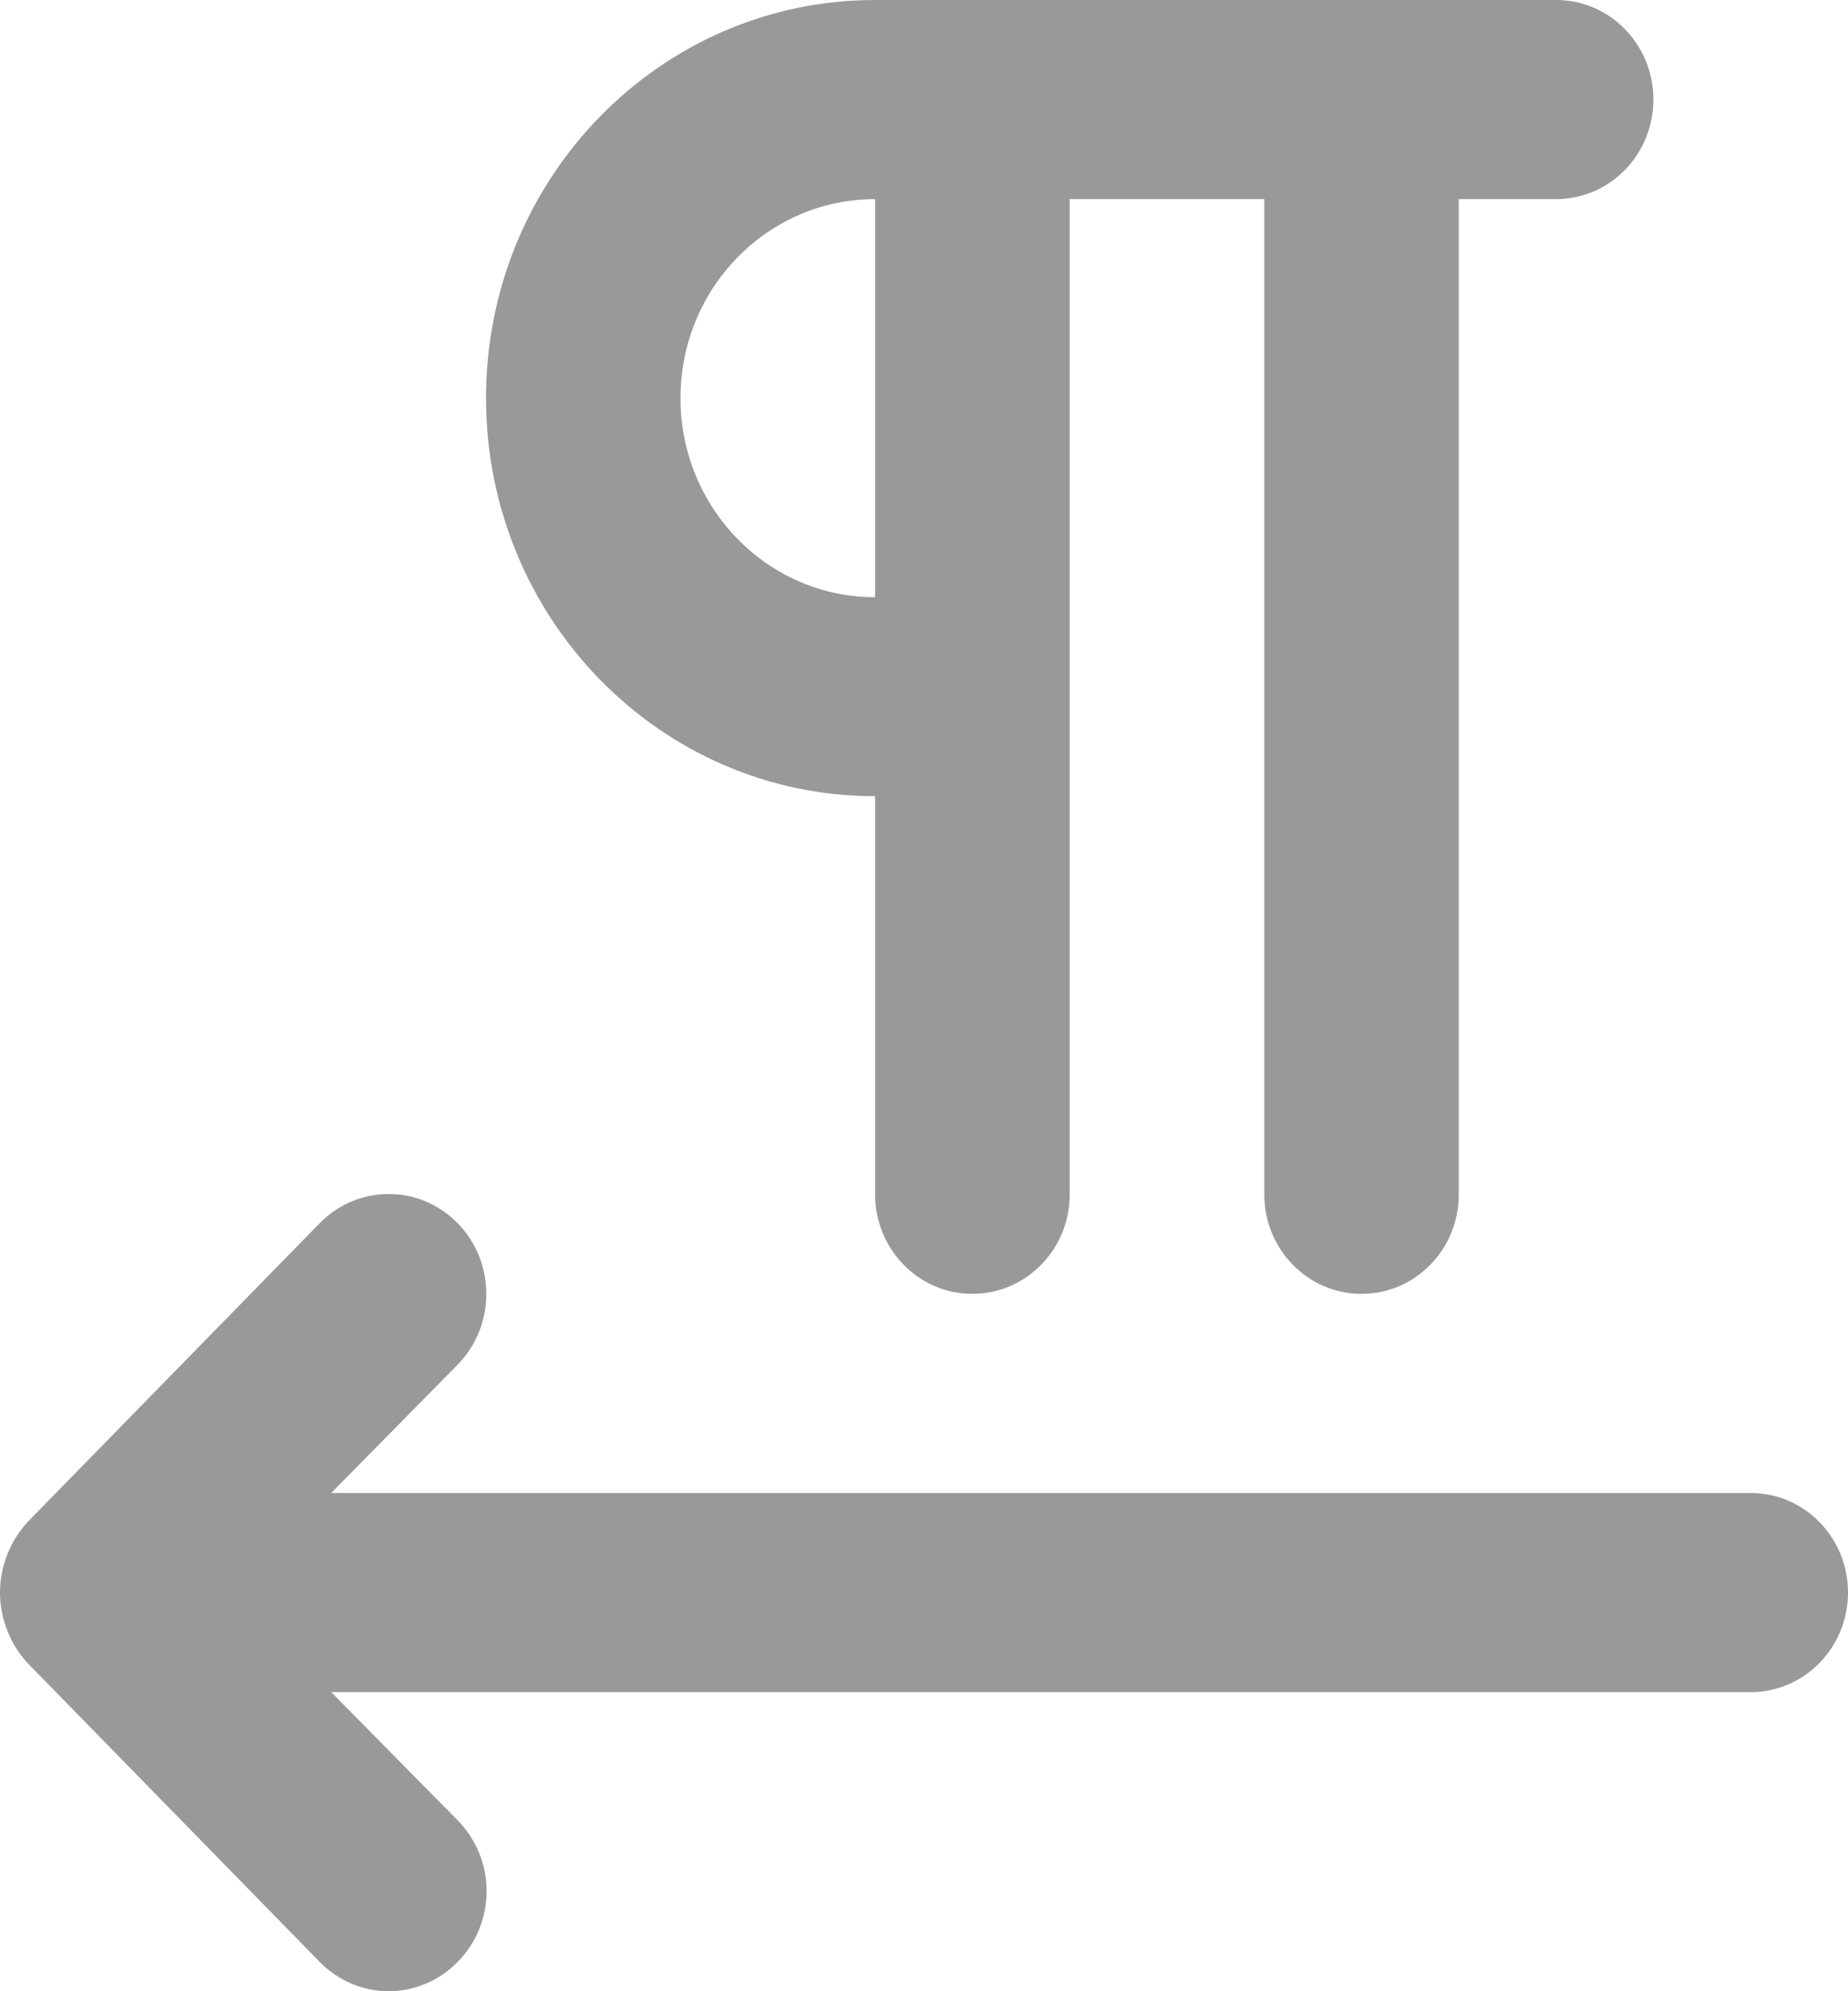 <svg width="13" height="14" viewBox="0 0 13 14" fill="none" xmlns="http://www.w3.org/2000/svg">
<path fill-rule="evenodd" clip-rule="evenodd" d="M6.156 5.598V8.398C6.156 8.784 6.463 9.097 6.84 9.097C7.218 9.097 7.525 8.784 7.525 8.398V1.4H8.894V8.398C8.894 8.784 9.2 9.097 9.578 9.097C9.956 9.097 10.262 8.784 10.262 8.398V1.4H10.947C11.325 1.4 11.631 1.086 11.631 0.7C11.631 0.313 11.325 0 10.947 0H6.156C4.644 0 3.419 1.253 3.419 2.799C3.419 4.345 4.644 5.598 6.156 5.598ZM12.316 10.497H2.33L3.22 9.594C3.488 9.32 3.488 8.875 3.22 8.601C2.952 8.326 2.517 8.326 2.248 8.601L0.195 10.7C0.133 10.767 0.084 10.845 0.051 10.931C-0.017 11.101 -0.017 11.292 0.051 11.463C0.084 11.549 0.133 11.627 0.195 11.694L2.248 13.793C2.377 13.925 2.552 14 2.734 14C2.917 14 3.092 13.925 3.22 13.793C3.35 13.662 3.423 13.483 3.423 13.296C3.423 13.11 3.35 12.931 3.22 12.799L2.33 11.897H12.316C12.694 11.897 13 11.583 13 11.197C13 10.81 12.694 10.497 12.316 10.497ZM4.787 2.799C4.787 3.572 5.4 4.199 6.156 4.199V1.4C5.4 1.4 4.787 2.026 4.787 2.799Z" fill="#999999"/>
</svg>
